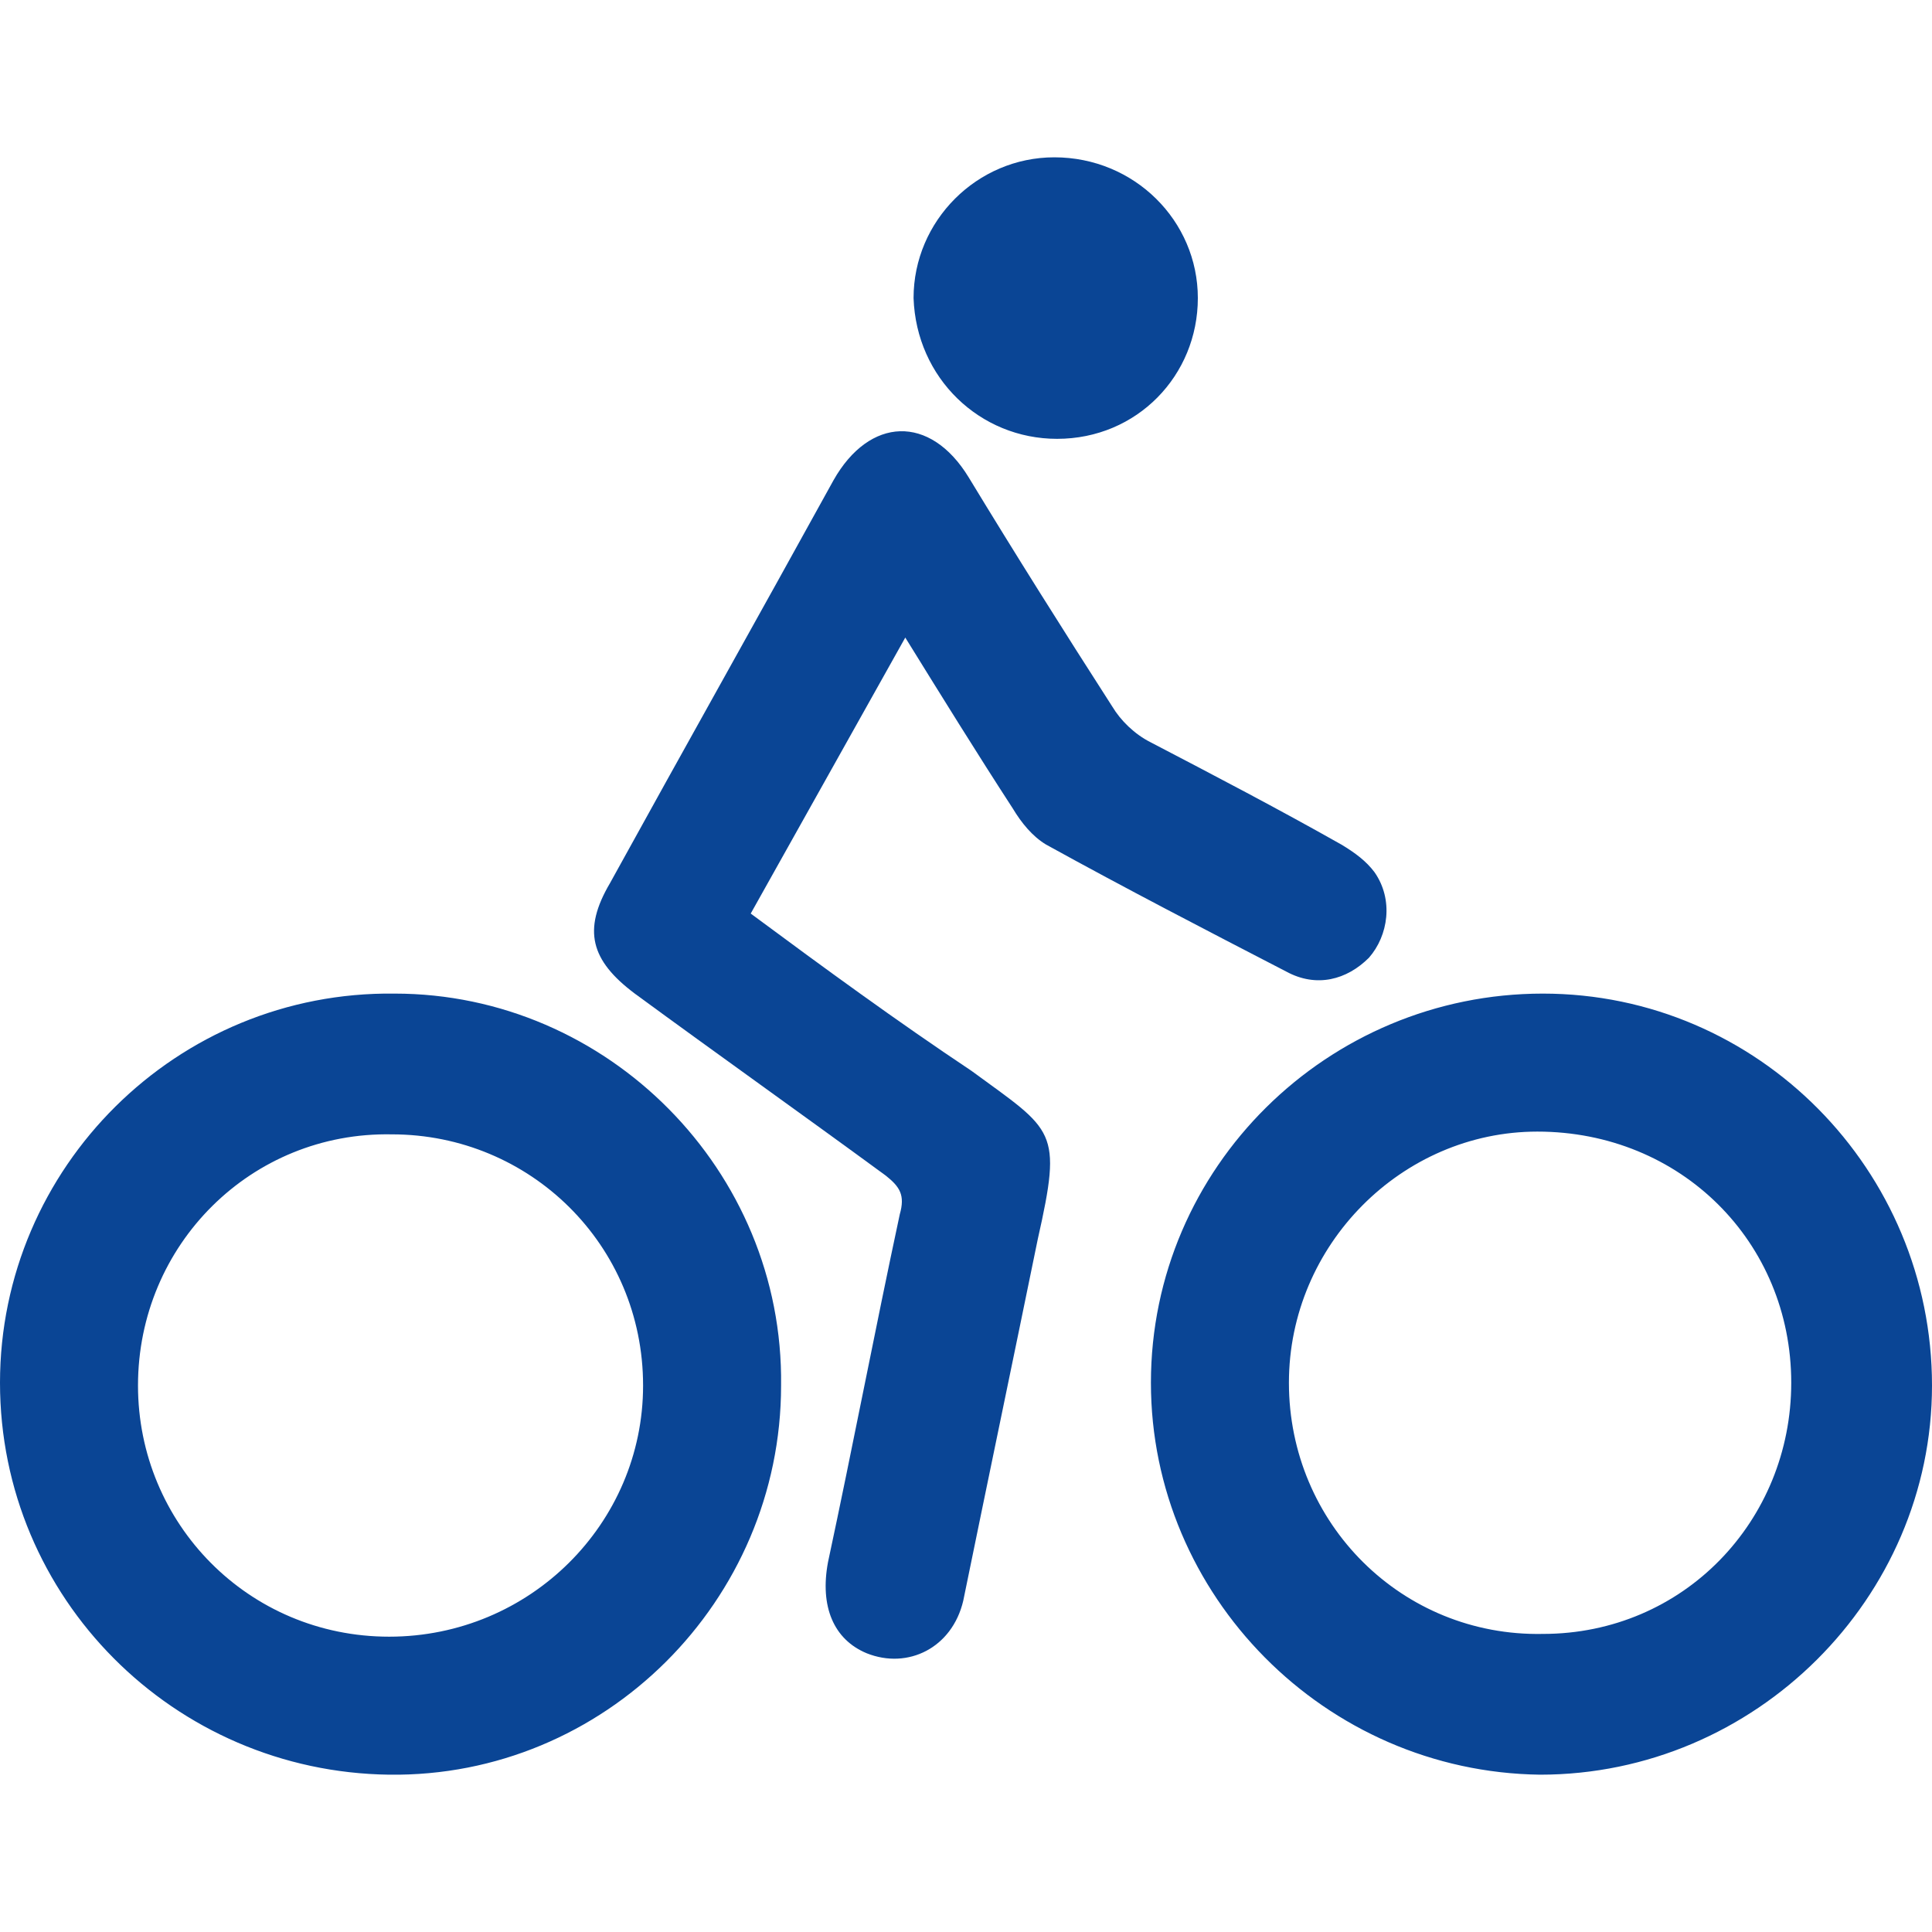 ﻿<!DOCTYPE svg PUBLIC "-//W3C//DTD SVG 1.1//EN" "http://www.w3.org/Graphics/SVG/1.1/DTD/svg11.dtd">
<svg x="0" y="0" width="100%" height="100%" overflow="inherit" viewBox="0, 0, 70, 70" preserveAspectRatio="xMidYMid" font-size="0" id="Capa_1" xml:space="default" xmlns="http://www.w3.org/2000/svg" xmlns:xlink="http://www.w3.org/1999/xlink" xmlns:xml="http://www.w3.org/XML/1998/namespace" version="1.1">
  <style xml:space="default">.st0{fill:#174079;} .st1{clip-path:url(#SVGID_2_);} .st2{fill:#FFFFFF;}</style>
  <path d="M0 50.1 C0 42.3 6.4 35.9 14.3 36 C22 36 28.4 42.4 28.3 50.2 C28.3 58 21.9 64.4 14.1 64.3 C6.3 64.2 0 57.9 0 50.1 z M5 50.2 C5 55.2 9 59.3 14.1 59.3 C19.2 59.3 23.3 55.2 23.3 50.2 C23.3 45.1 19.2 41.1 14.2 41.1 C9.1 41 5 45.1 5 50.2 z M41.7 50.1 C41.7 42.3 48.1 36 55.9 36 C63.7 36 70 42.4 70 50.2 C70 57.9 63.6 64.3 55.8 64.3 C48 64.2 41.7 57.8 41.7 50.1 z M46.7 50.1 C46.7 55.2 50.8 59.3 55.9 59.2 C61 59.2 64.9 55.1 64.9 50.1 C64.9 45 60.9 41 55.7 41 C50.8 41 46.7 45.1 46.7 50.1 z" xml:space="default" class="st0" style="fill:#0A4595;" />
  <path d="M27.2 33.1 C29.1 29.7 30.9 26.5 32.8 23.1 C34.1 25.2 35.4 27.3 36.7 29.3 C37 29.8 37.4 30.3 37.9 30.6 C40.8 32.2 43.7 33.7 46.6 35.2 C47.7 35.8 48.8 35.5 49.6 34.7 C50.3 33.9 50.5 32.6 49.8 31.6 C49.5 31.2 49.1 30.9 48.6 30.6 C46.3 29.3 44 28.1 41.7 26.9 C41.1 26.6 40.6 26.1 40.3 25.6 C38.5 22.8 36.8 20.1 35.1 17.3 C33.7 15 31.5 15.1 30.2 17.4 C27.5 22.3 24.8 27.1 22.1 32 C21.1 33.7 21.4 34.8 23 36 C26 38.2 29.1 40.4 32.1 42.6 C32.6 43 32.8 43.3 32.6 44 C31.7 48.2 30.9 52.4 30 56.6 C29.7 58.2 30.2 59.4 31.4 59.9 C32.9 60.5 34.5 59.7 34.9 58 C35.8 53.6 36.7 49.3 37.6 44.9 C38.5 40.9 38.2 41 35.2 38.8 C32.5 37 29.9 35.1 27.2 33.1 z M38.3 15.9 C41.2 15.9 43.4 13.6 43.4 10.8 C43.4 8 41.1 5.7 38.2 5.7 C35.4 5.7 33.1 8 33.1 10.8 C33.2 13.7 35.5 15.9 38.3 15.9 z" xml:space="default" class="st0" style="fill:#0A4595;" />
</svg>